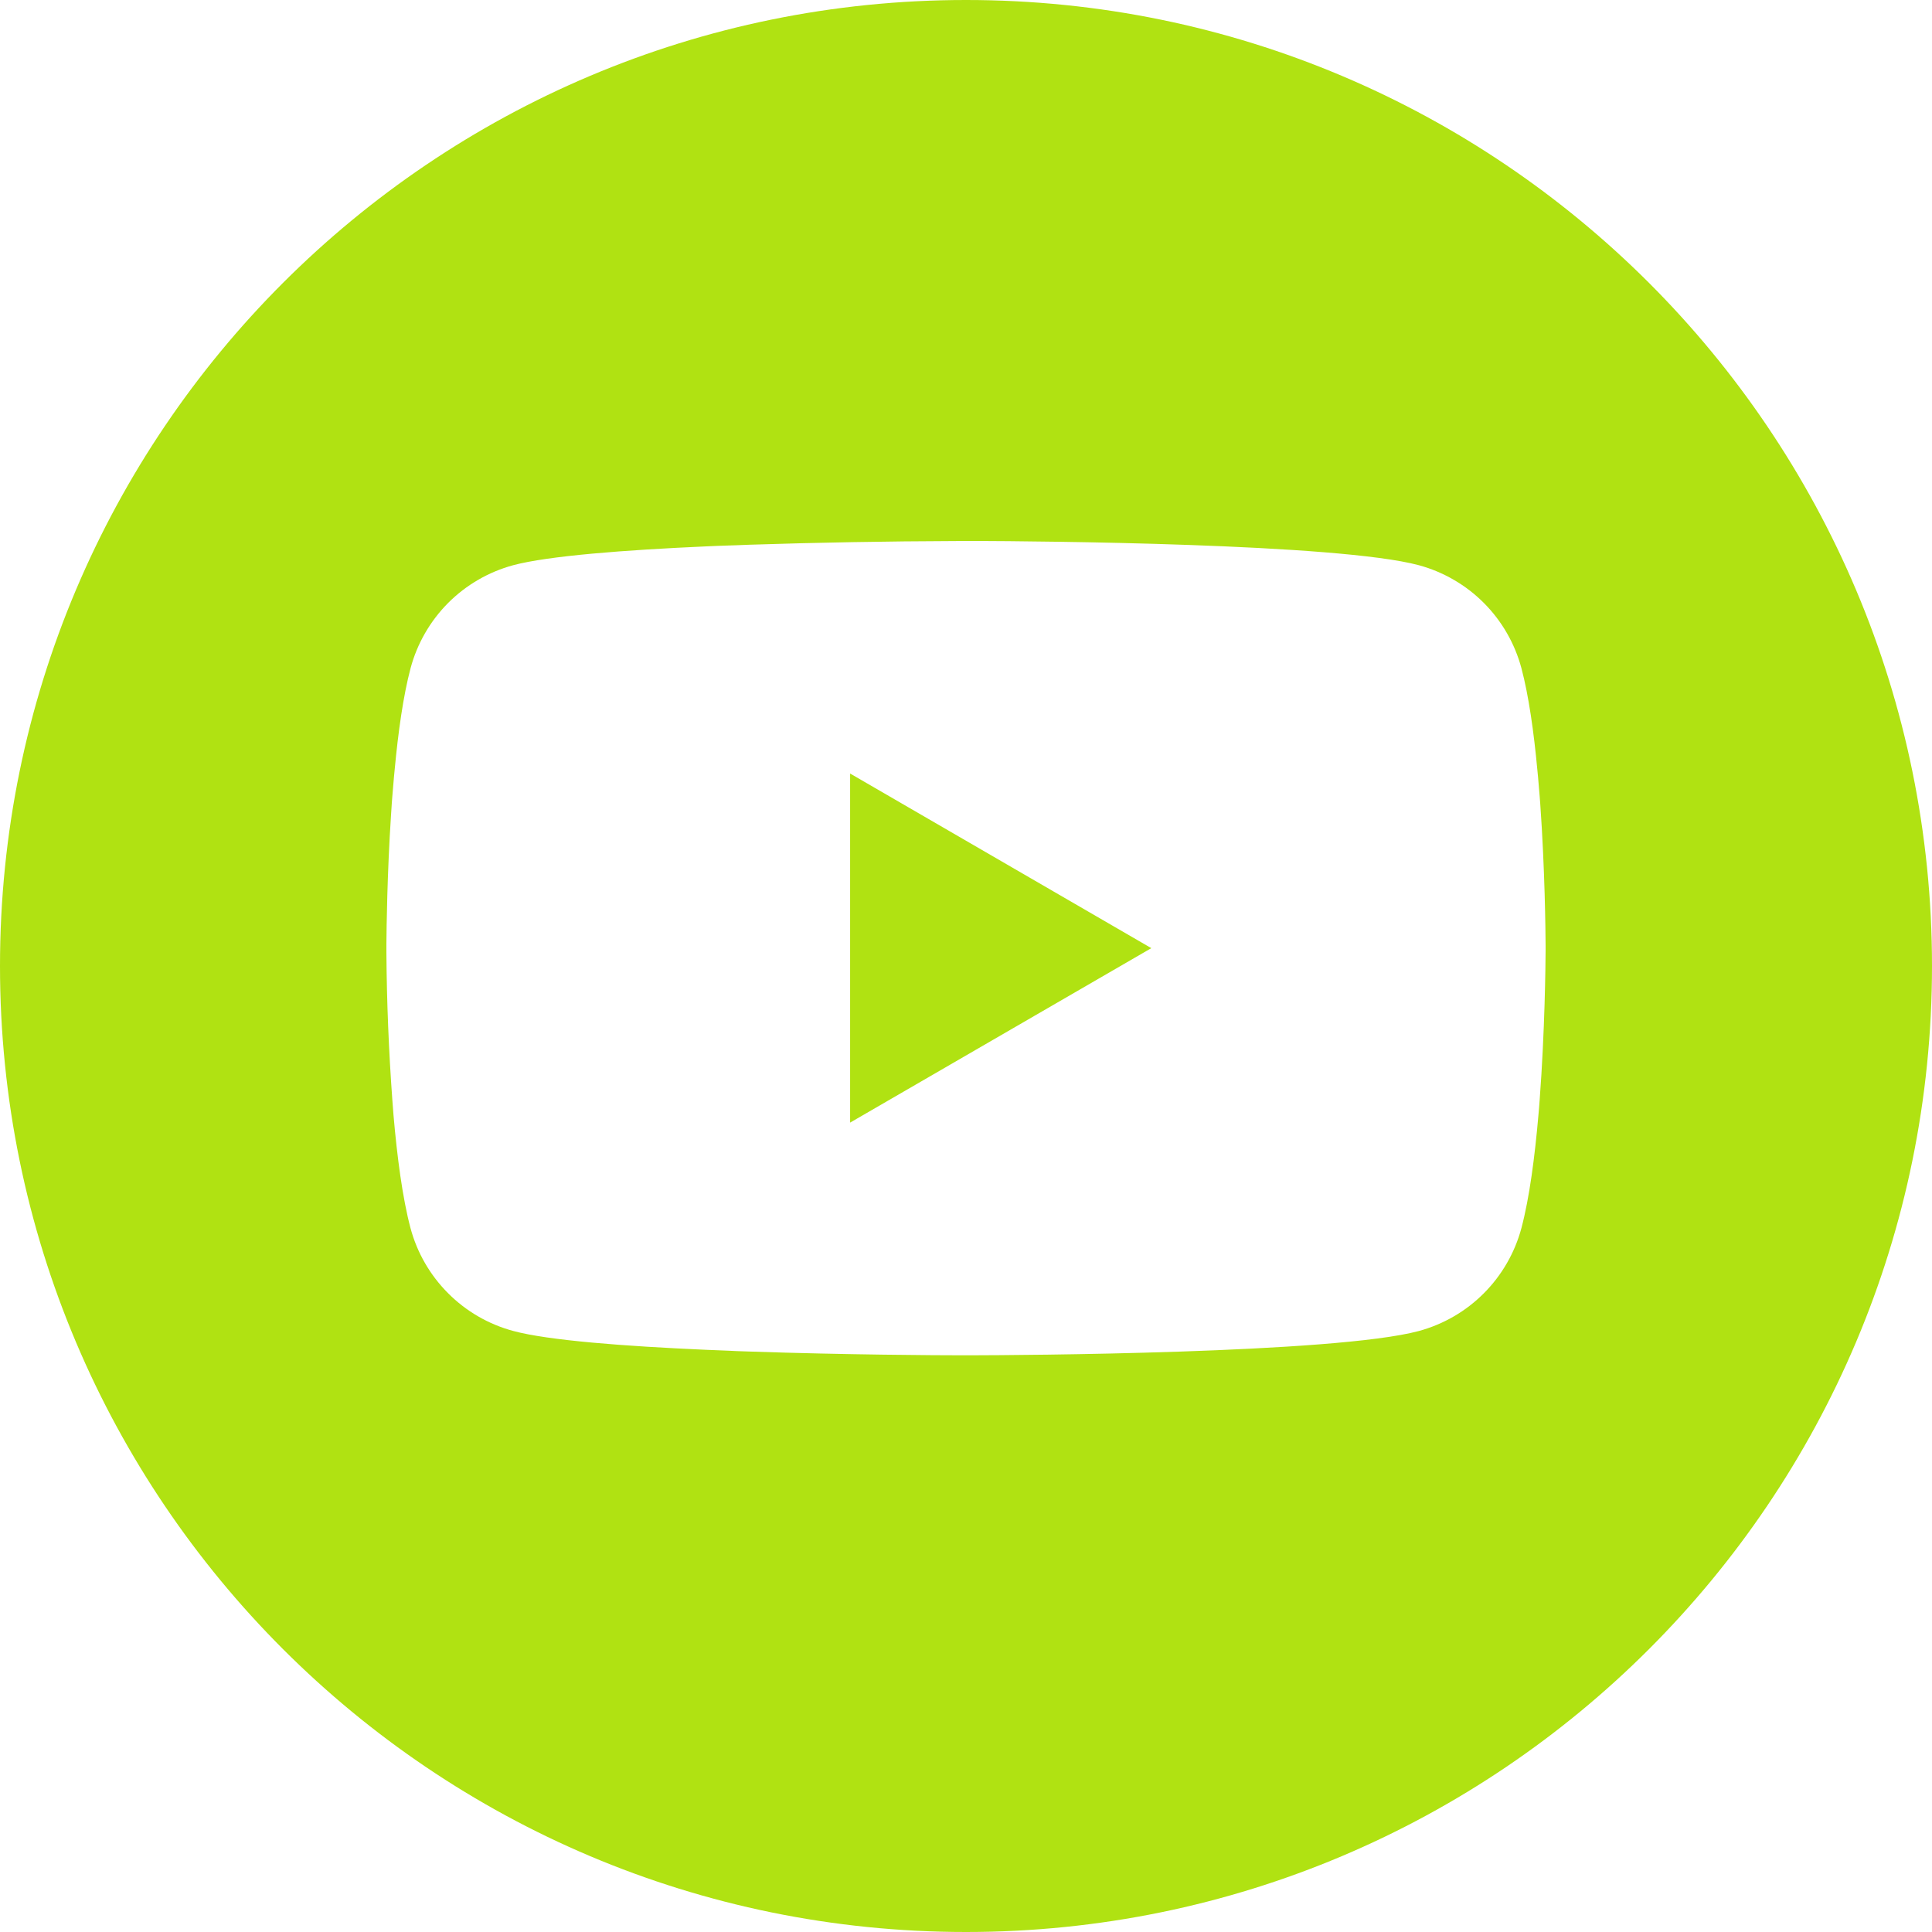 <svg width="50" height="50" viewBox="0 0 50 50" fill="none" xmlns="http://www.w3.org/2000/svg">
    <g clip-path="url(#clip0_42_2)">
        <path fill-rule="evenodd" clip-rule="evenodd"
            d="M50 25C50 38.807 38.807 50 25 50C11.193 50 0 38.807 0 25C0 11.193 11.193 0 25 0C38.807 0 50 11.193 50 25ZM25.264 14H25.097L24.735 14.002C22.949 14.008 21.164 14.04 19.379 14.098L19.059 14.111L18.898 14.116L18.575 14.127L18.256 14.141C16.175 14.234 14.193 14.384 13.28 14.628C12.643 14.801 12.063 15.138 11.597 15.605C11.132 16.072 10.797 16.654 10.626 17.291C10.437 18.002 10.304 18.947 10.214 19.92L10.195 20.115L10.154 20.602L10.139 20.797L10.133 20.895L10.12 21.088C10.019 22.625 10.004 24.019 10 24.422V24.653C10.009 25.927 10.061 27.2 10.154 28.47L10.169 28.665L10.184 28.862C10.277 29.935 10.416 31.002 10.624 31.784C10.795 32.421 11.13 33.001 11.596 33.468C12.061 33.935 12.641 34.272 13.278 34.444C14.191 34.692 16.173 34.84 18.254 34.932L18.575 34.945L18.896 34.958L19.059 34.966L19.378 34.977C21.89 35.063 24.287 35.075 24.866 35.075H25.132C26.278 35.073 34.545 35.031 36.721 34.446C37.357 34.273 37.937 33.937 38.403 33.469C38.868 33.002 39.203 32.421 39.374 31.784C39.582 31 39.721 29.935 39.814 28.862L39.831 28.667L39.846 28.47C39.981 26.685 39.998 24.971 40 24.608V24.467C39.998 24.116 39.983 22.511 39.861 20.797L39.846 20.602L39.805 20.115L39.786 19.92C39.696 18.947 39.563 18.003 39.374 17.291C39.203 16.654 38.868 16.072 38.403 15.605C37.937 15.138 37.357 14.801 36.721 14.628C34.615 14.062 26.805 14.006 25.264 14ZM22.001 29.053V20.019L29.796 24.538L22.001 29.053Z"
            fill="#B0E212" />
    </g>
    <defs>
        <clipPath id="clip0_42_2">
            <rect width="50" height="50" fill="#B0E212" />
        </clipPath>
    </defs>
</svg>